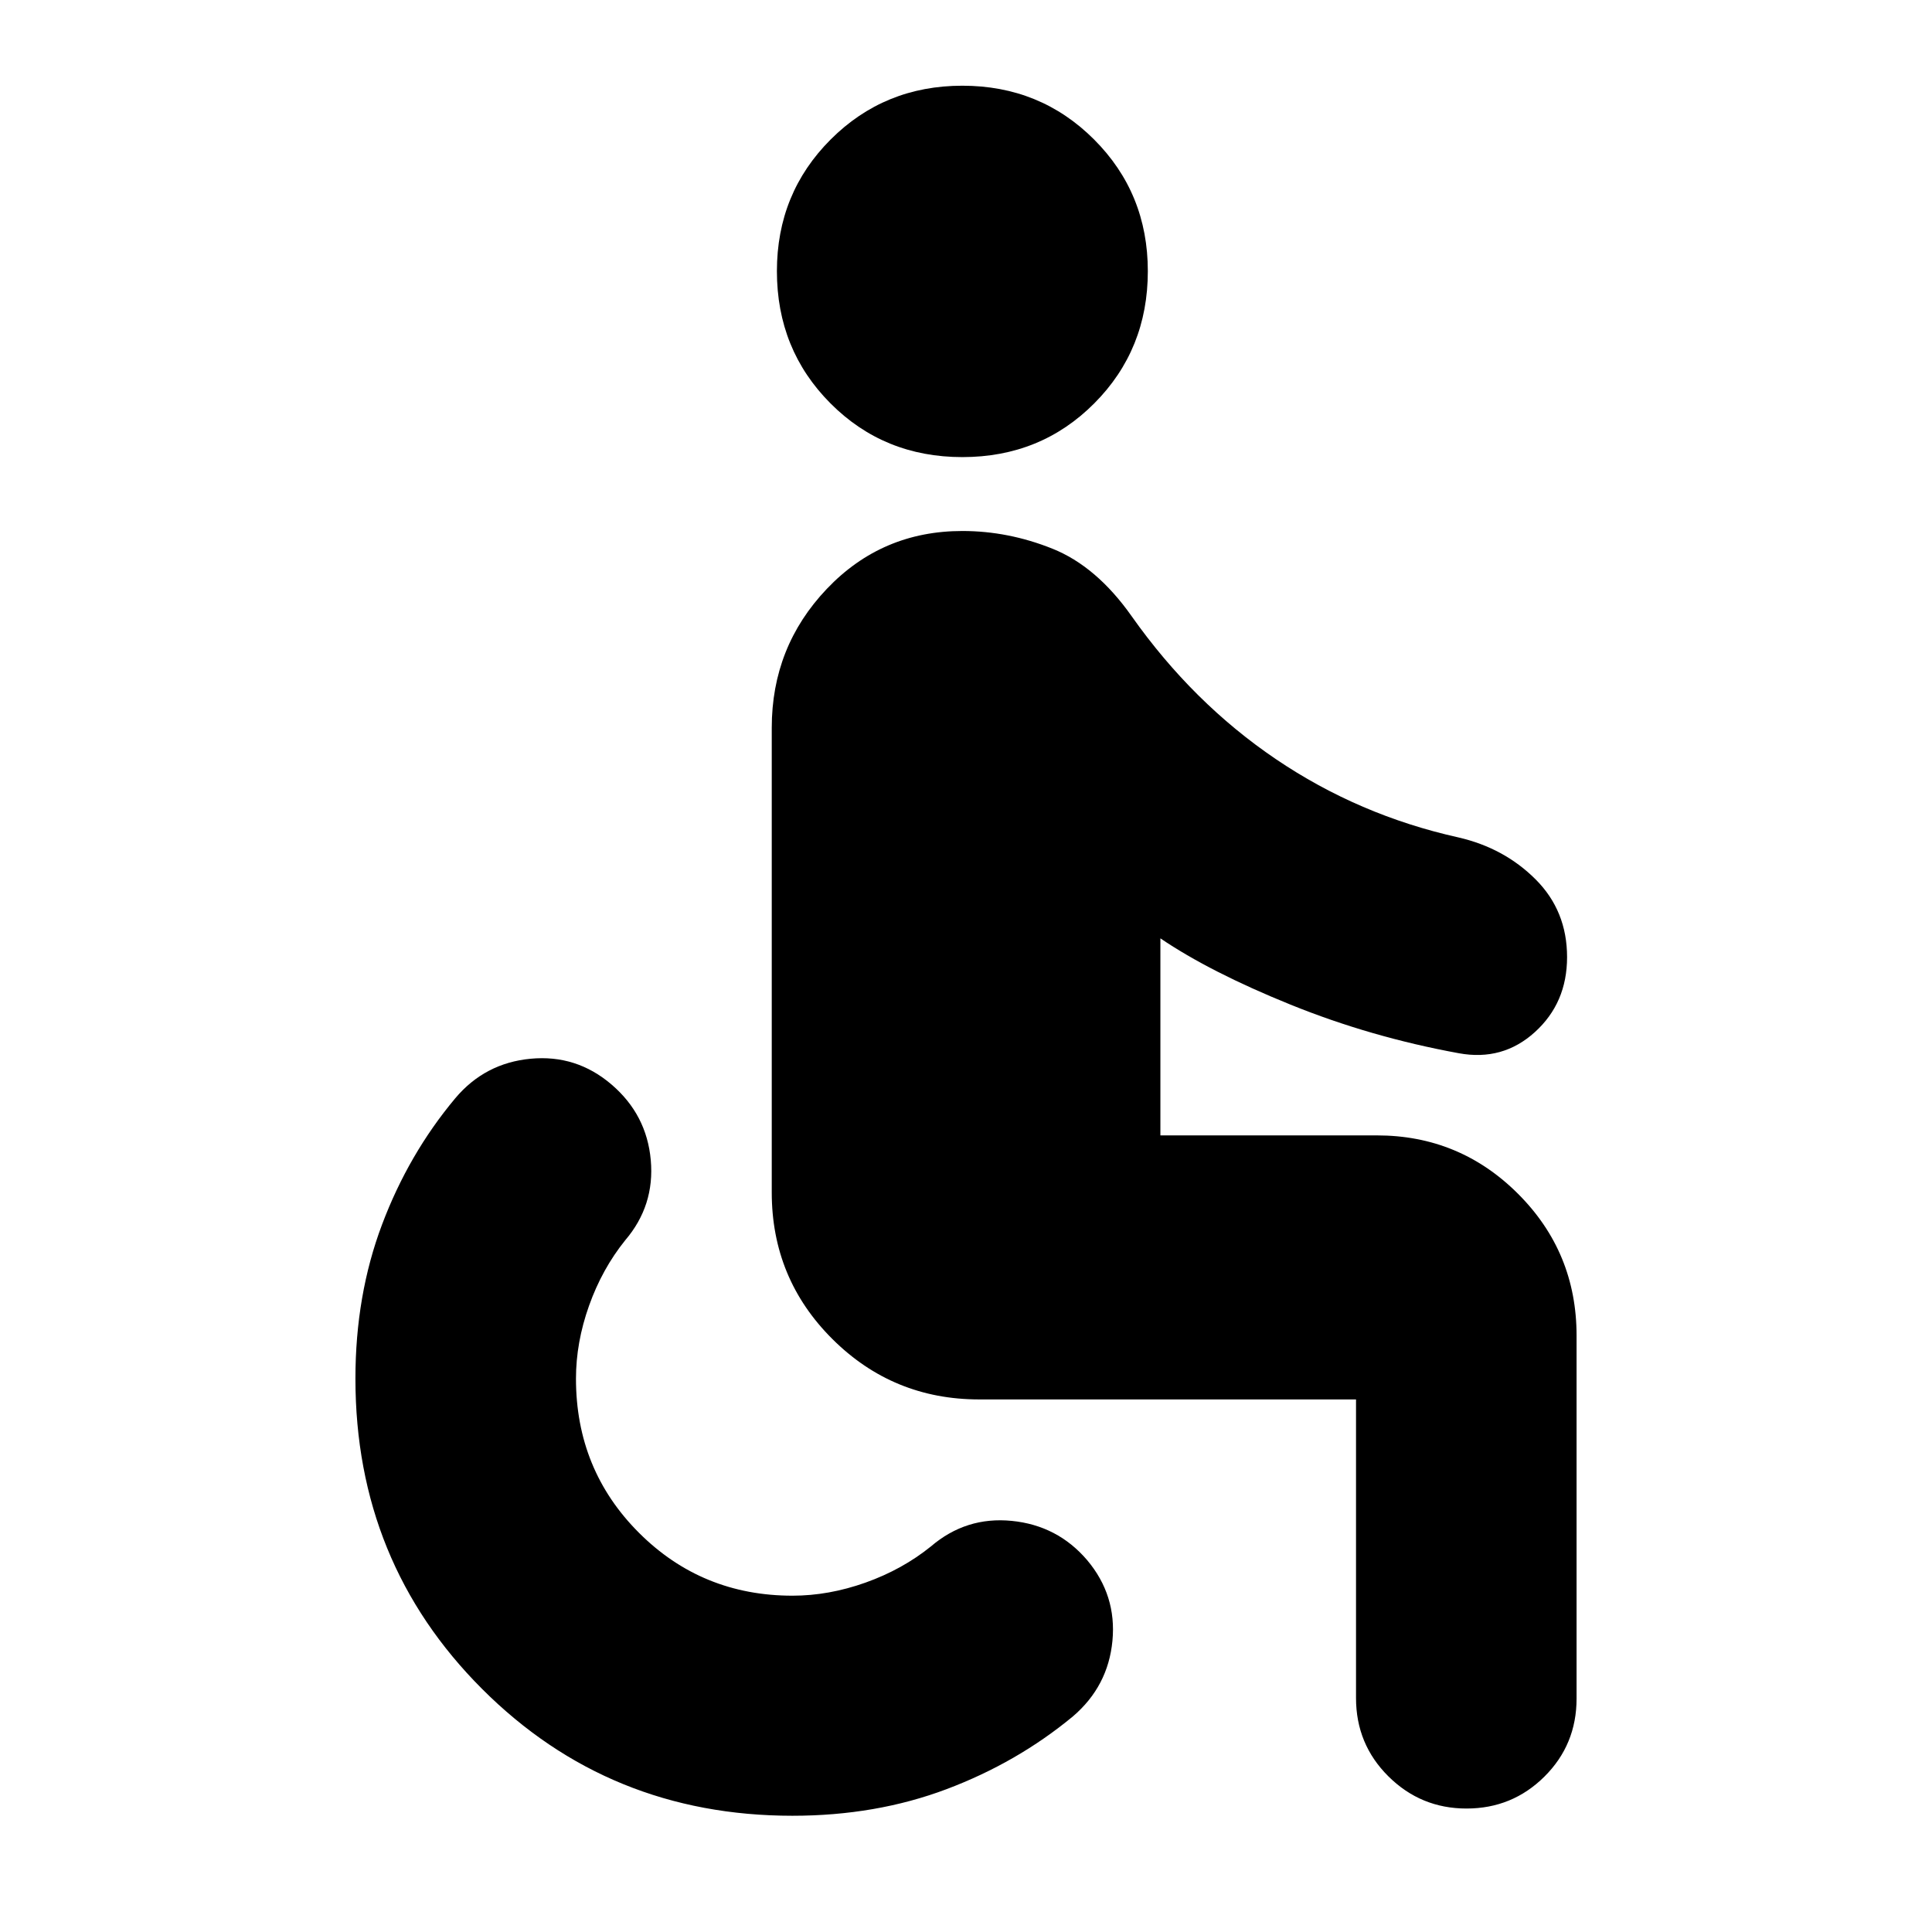 <svg xmlns="http://www.w3.org/2000/svg" height="24" viewBox="0 -960 960 960" width="24"><path d="M393.8-57.76q-91.23 0-154.21-62.98-62.98-62.98-62.98-154.22 0-41.47 13.22-76.55 13.21-35.08 36.41-62.79 14.72-17.48 37.43-19.62 22.72-2.15 40.2 12.81 17.48 14.96 19.5 37.56 2.02 22.59-12.7 39.83-11.47 14.24-17.97 32.5-6.5 18.26-6.5 36.26 0 45.29 31.28 76.57 31.28 31.28 76.32 31.28 18 0 36.27-6.5 18.26-6.5 32.5-17.98 17.47-14.95 40.19-12.69t37.44 19.5q14.71 17.48 12.57 40.07-2.14 22.6-19.62 37.56-27.72 22.95-62.79 36.17-35.08 13.22-76.56 13.22Zm334.92-3.59q-22.72 0-38.82-15.98-16.1-15.97-16.1-38.93v-148.37H486.57q-42.83 0-72.96-30.01-30.13-30.01-30.13-72.84v-230.91q0-40.24 27.36-69 27.36-28.76 67.36-28.76 22.8 0 44.72 8.78 21.93 8.78 39.41 33.59 30.43 43.08 71.65 70.99 41.22 27.9 90.69 38.9 22.76 5.24 38.38 20.86 15.62 15.62 15.62 38.62 0 22.76-16 37.26-16 14.5-37.76 10.5-43.8-8-83.7-24.17-39.91-16.16-64.62-32.92v97.91h107.54q41.15 0 70.21 29.06 29.05 29.05 29.05 70.44v180.31q0 22.95-15.98 38.81-15.98 15.86-38.69 15.86ZM478.2-732.87q-38.96 0-65.56-26.72-26.6-26.71-26.6-65.67 0-38.72 26.72-65.44 26.72-26.71 65.44-26.71 38.71 0 65.43 26.71 26.72 26.72 26.72 65.44 0 38.96-26.6 65.67-26.6 26.72-65.55 26.72Z"/></svg>